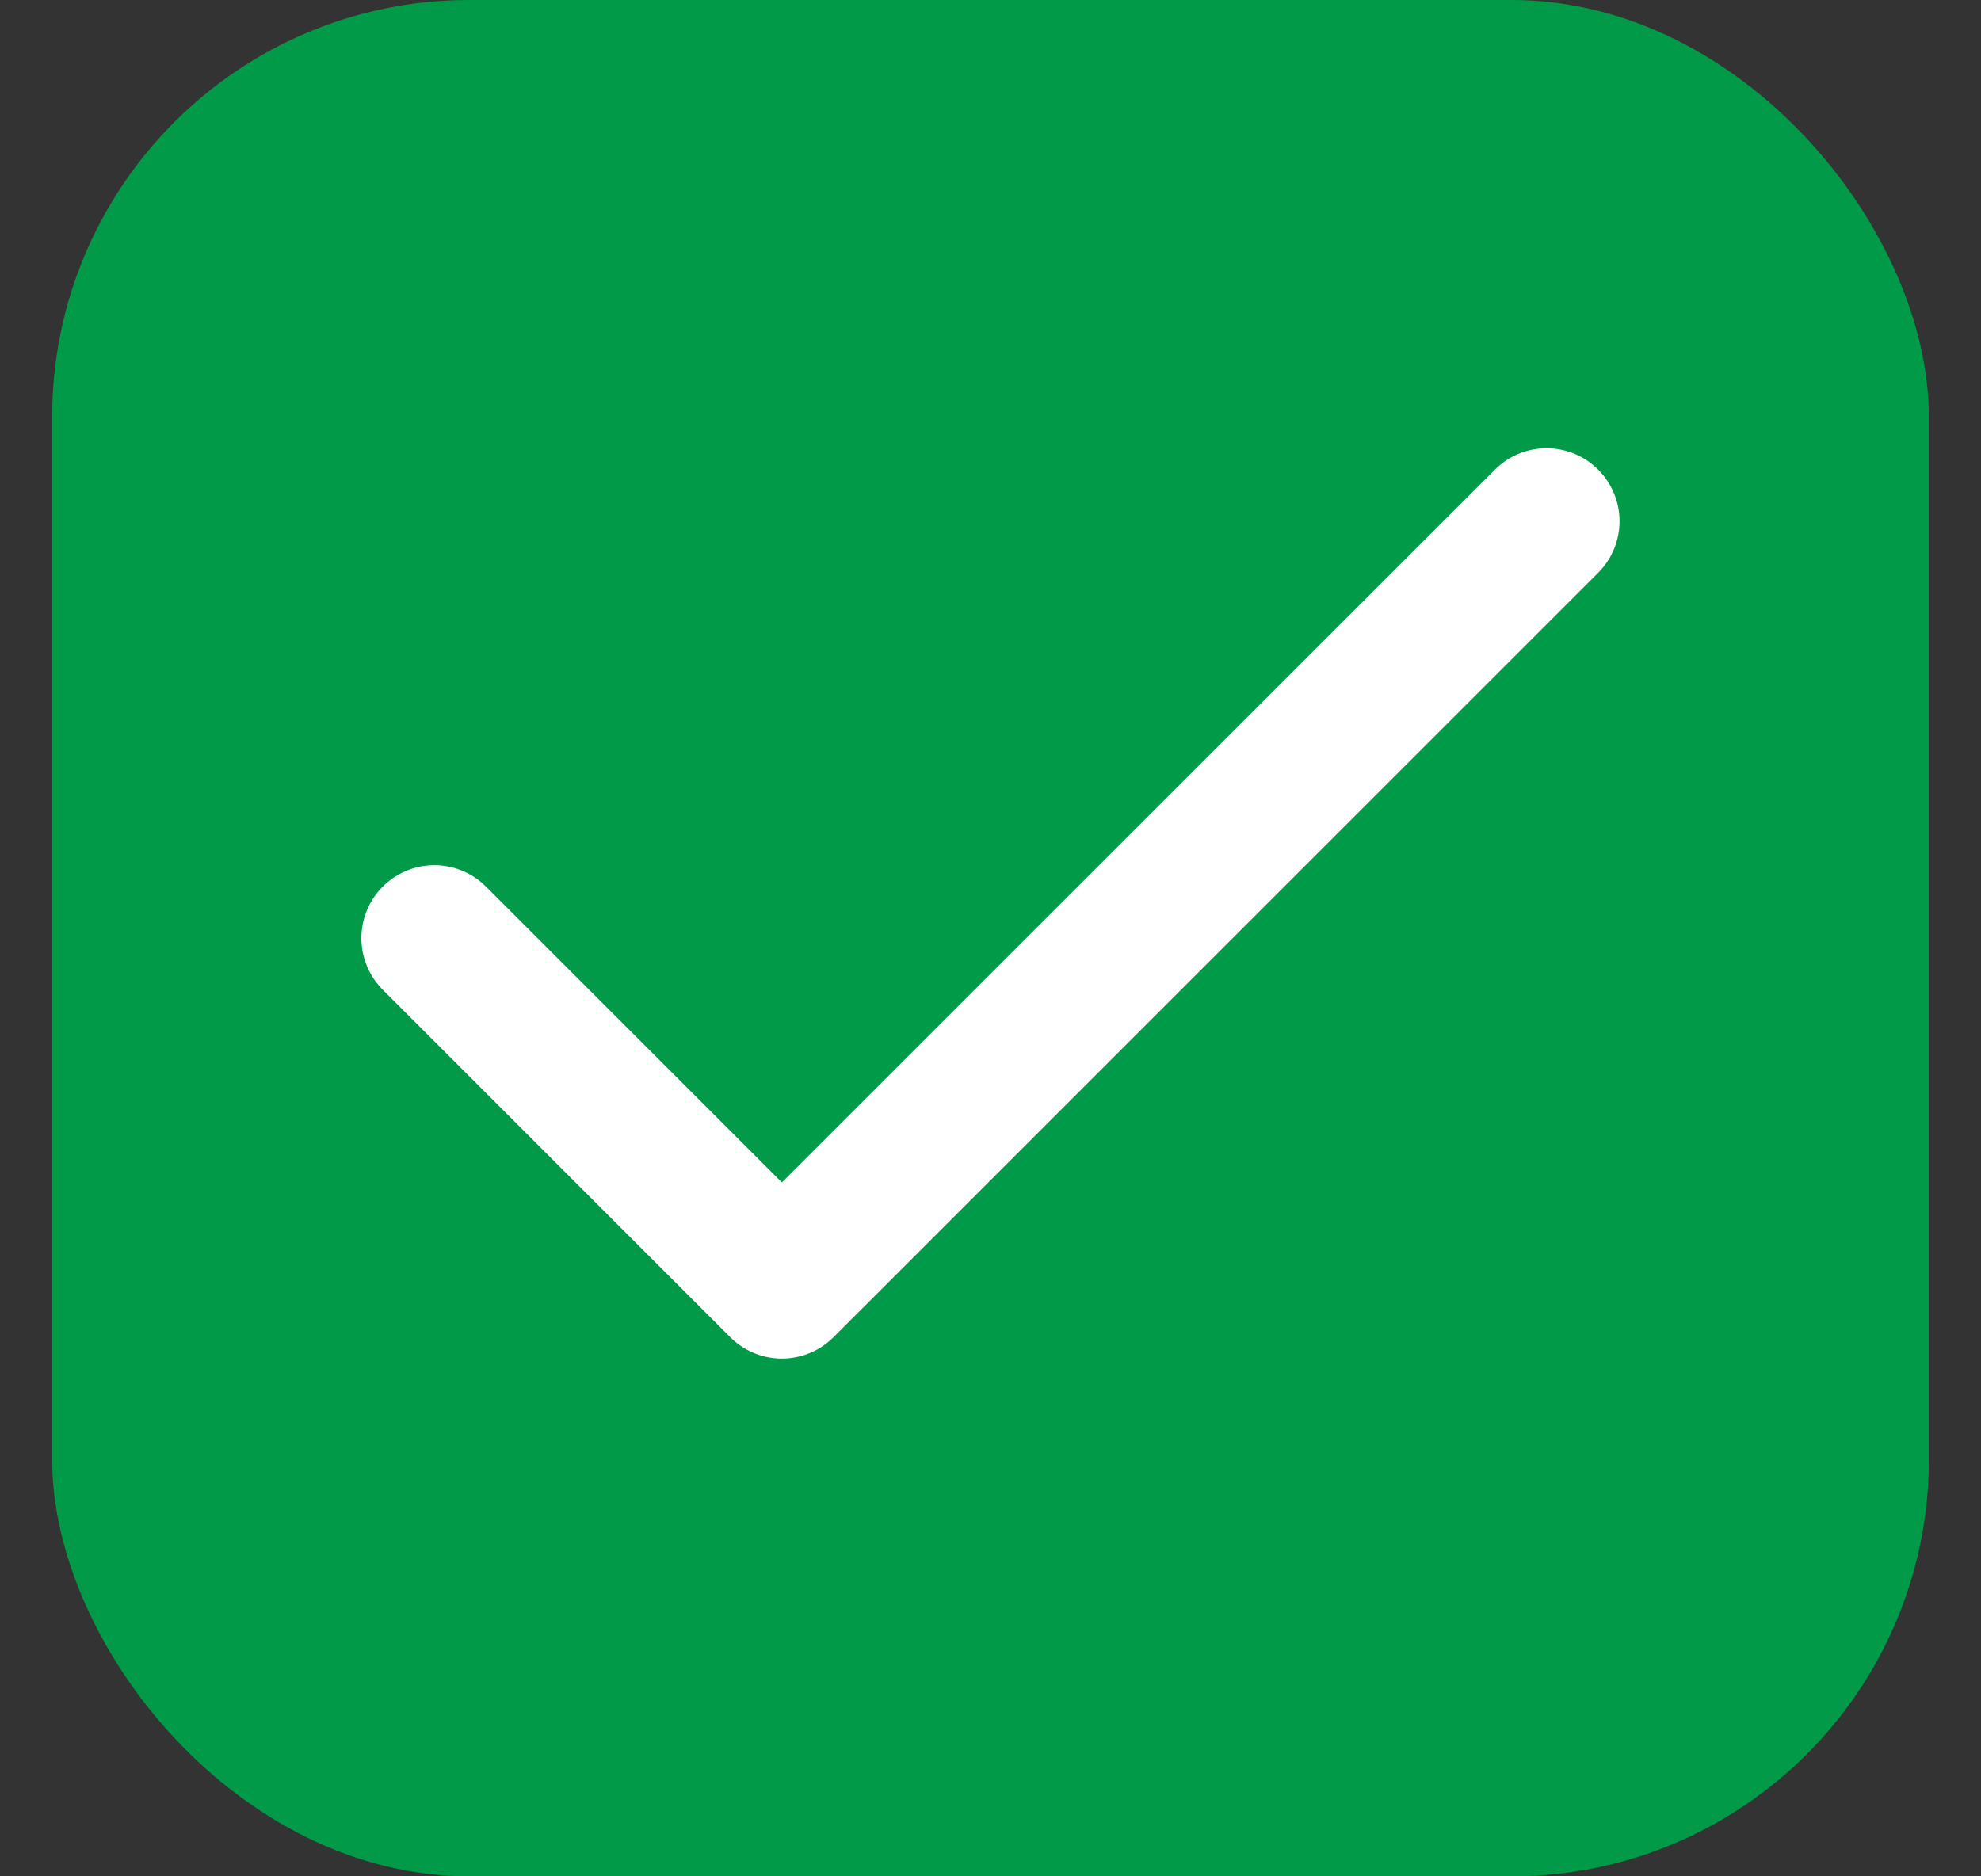<svg width="19" height="18" viewBox="0 0 19 18" fill="none" xmlns="http://www.w3.org/2000/svg">
<rect x="0" y="0" width="19" height="18" fill="#333333" stroke="none"/>
<rect x="0.5" width="18" height="18" rx="4" fill="#009A49"/>
<path d="M14.833 5L7.499 12.333L4.166 9" stroke="white" stroke-width="1.4" stroke-linecap="round" stroke-linejoin="round"/>
</svg>
